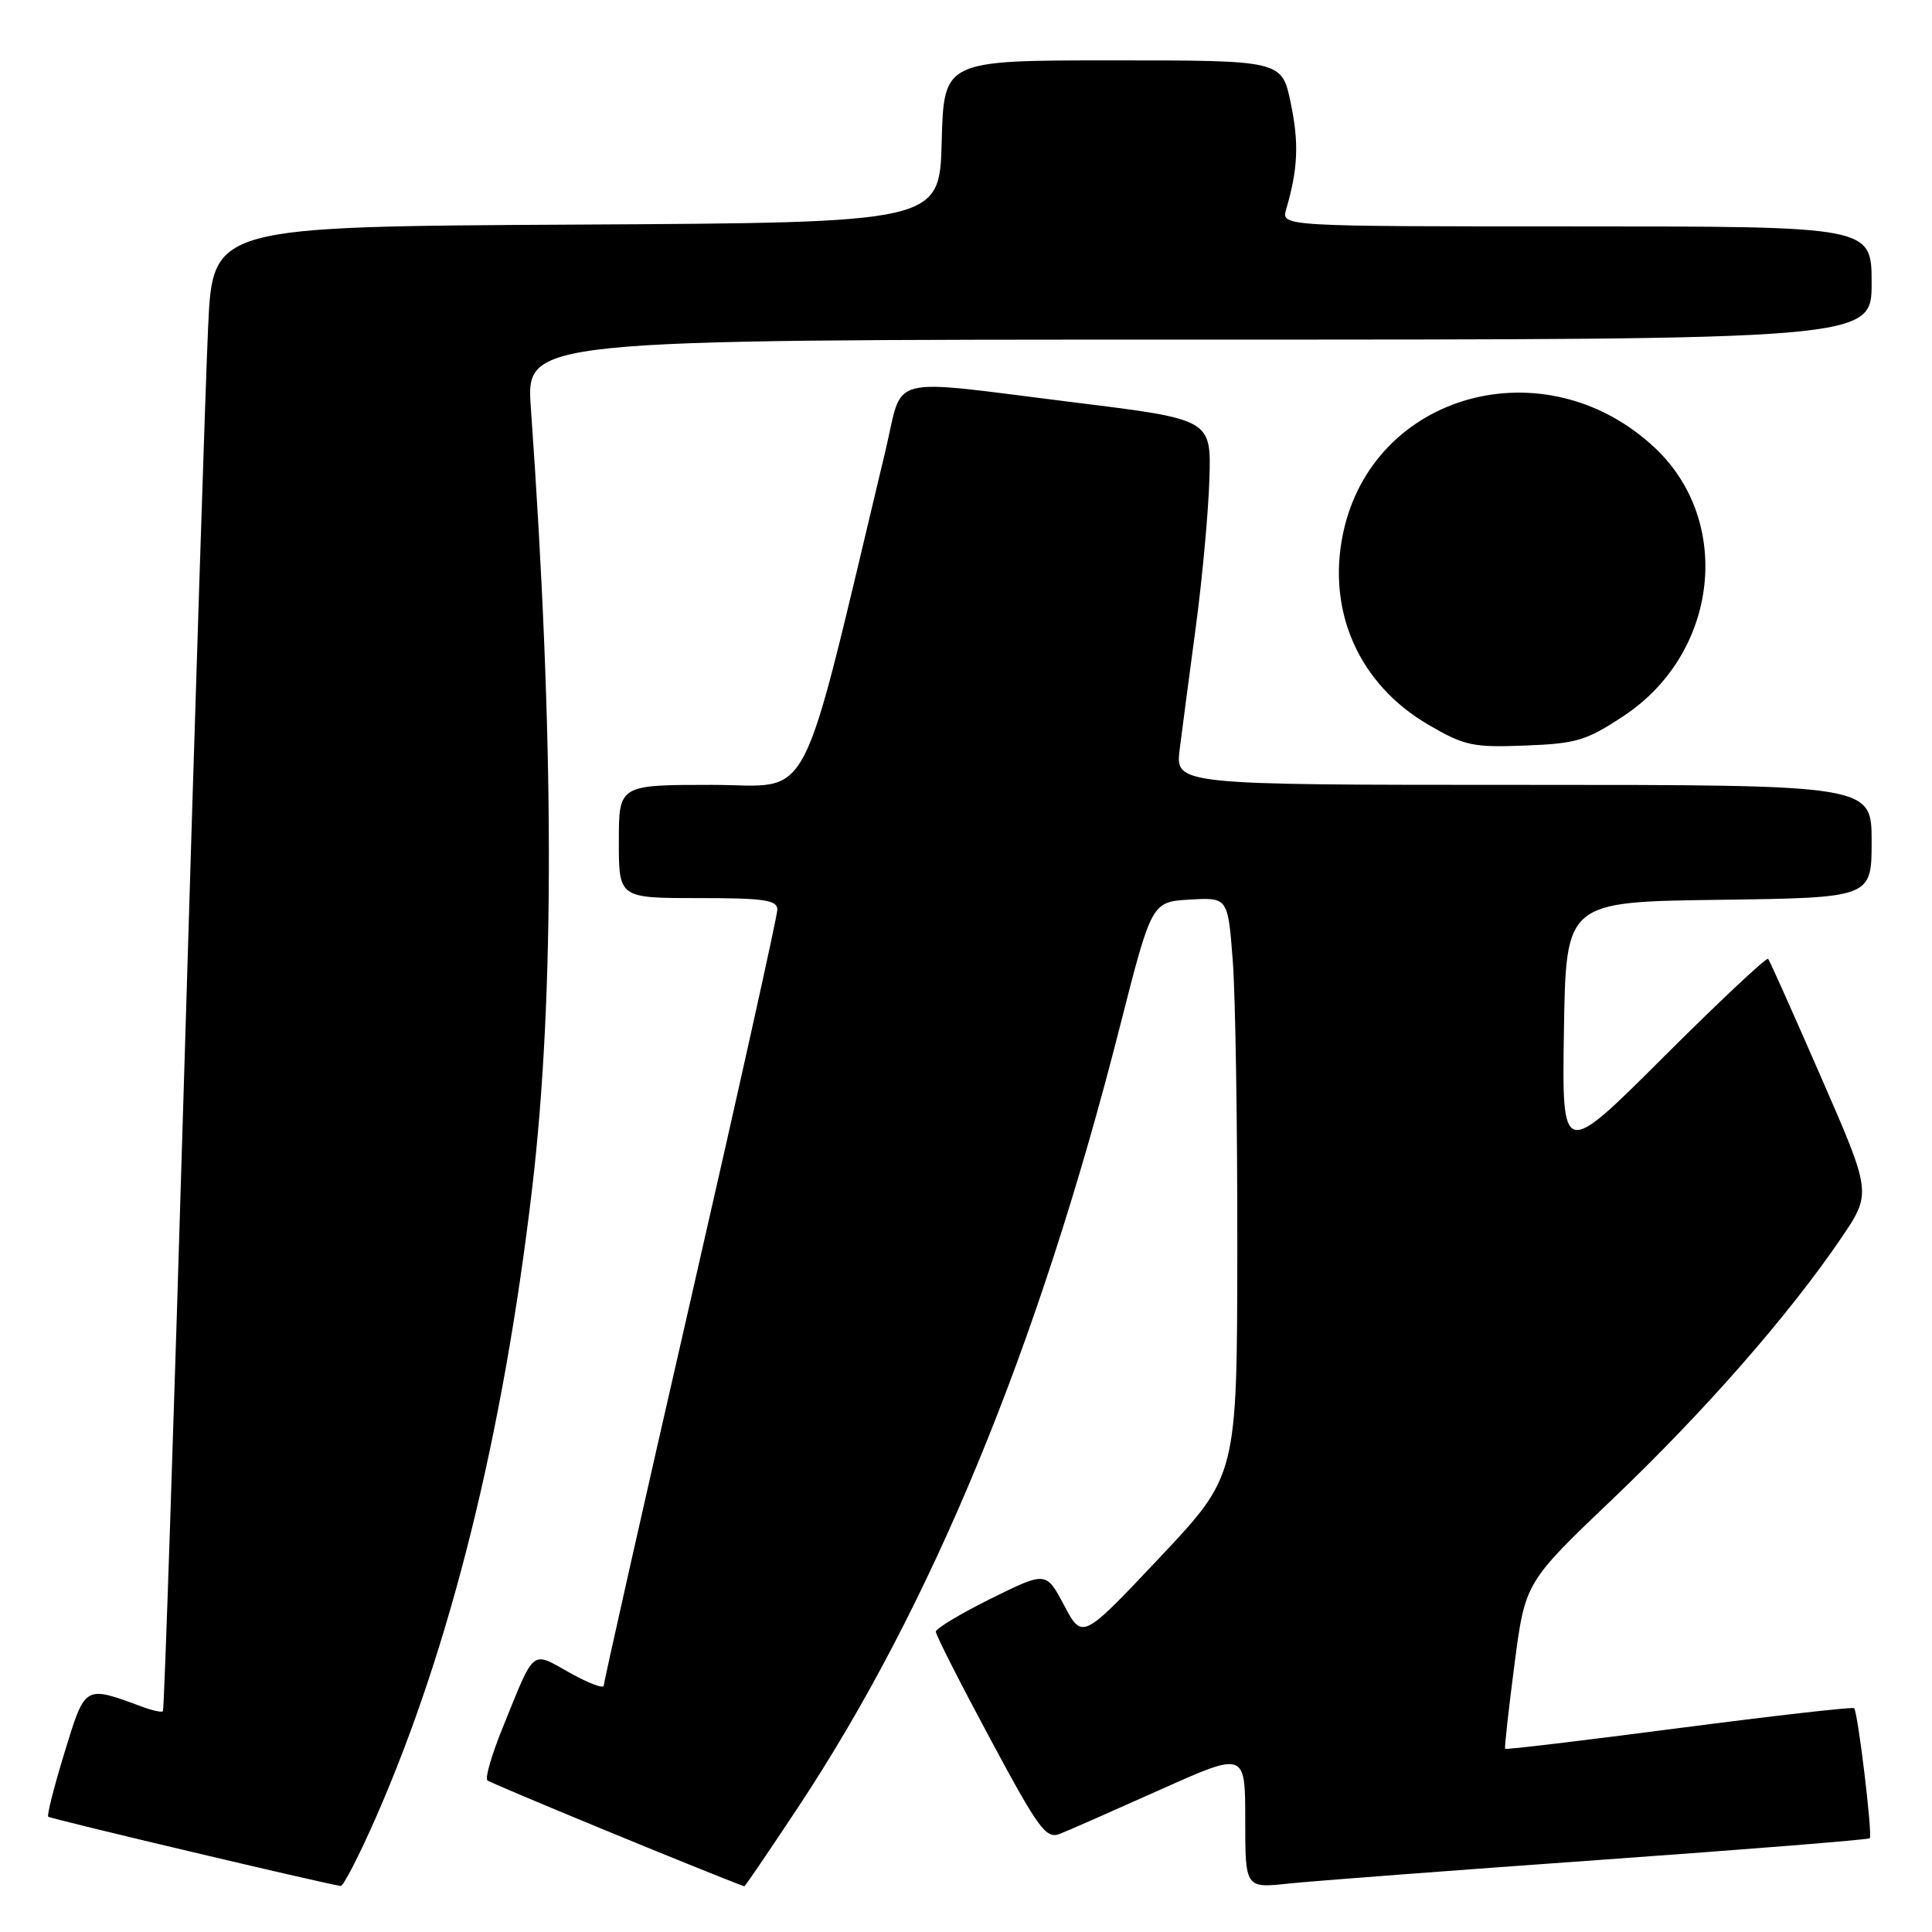 <?xml version="1.0" encoding="UTF-8" standalone="no"?>
<!DOCTYPE svg PUBLIC "-//W3C//DTD SVG 1.1//EN" "http://www.w3.org/Graphics/SVG/1.1/DTD/svg11.dtd" >
<svg xmlns="http://www.w3.org/2000/svg" xmlns:xlink="http://www.w3.org/1999/xlink" version="1.1" viewBox="0 0 256 256">
 <g >
 <path fill="currentColor"
d=" M 49.84 240.75 C 59.68 218.31 66.66 190.19 70.51 157.50 C 73.52 131.89 73.47 98.09 70.34 54.03 C 69.70 45.00 69.70 45.00 158.85 45.00 C 248.00 45.00 248.00 45.00 248.00 37.50 C 248.00 30.00 248.00 30.00 208.88 30.00 C 169.77 30.00 169.77 30.00 170.42 27.75 C 171.99 22.38 172.14 18.97 171.03 13.66 C 169.86 8.00 169.86 8.00 147.46 8.00 C 125.07 8.00 125.07 8.00 124.78 18.75 C 124.50 29.50 124.50 29.50 76.35 29.76 C 28.20 30.02 28.20 30.02 27.58 43.26 C 27.24 50.54 25.82 94.74 24.43 141.47 C 23.04 188.20 21.76 226.57 21.59 226.75 C 21.42 226.92 20.20 226.66 18.89 226.17 C 11.14 223.31 11.32 223.21 8.56 232.18 C 7.18 236.69 6.20 240.53 6.39 240.72 C 6.66 241.00 42.60 249.51 45.14 249.90 C 45.49 249.96 47.61 245.84 49.84 240.75 Z  M 105.57 239.75 C 123.39 212.93 137.57 178.57 148.40 136.00 C 152.60 119.50 152.60 119.50 157.65 119.20 C 162.70 118.91 162.70 118.91 163.34 127.20 C 163.70 131.77 163.97 149.00 163.95 165.50 C 163.92 195.50 163.92 195.50 153.67 206.38 C 143.41 217.26 143.41 217.26 141.01 212.73 C 138.61 208.21 138.61 208.21 131.31 211.82 C 127.29 213.81 124.00 215.79 124.00 216.21 C 124.00 216.64 127.24 223.02 131.20 230.39 C 137.65 242.41 138.61 243.72 140.45 242.99 C 141.58 242.55 147.56 239.91 153.75 237.14 C 165.00 232.10 165.00 232.10 165.00 241.15 C 165.00 250.20 165.00 250.20 170.75 249.58 C 173.91 249.25 192.45 247.84 211.95 246.45 C 231.45 245.06 247.56 243.77 247.75 243.58 C 248.15 243.19 246.18 226.85 245.68 226.34 C 245.49 226.16 235.05 227.34 222.48 228.98 C 209.91 230.62 199.54 231.86 199.44 231.73 C 199.33 231.60 199.89 226.59 200.67 220.59 C 202.09 209.68 202.09 209.68 213.72 198.59 C 225.87 187.00 237.04 174.25 243.94 164.09 C 248.01 158.10 248.01 158.10 241.33 142.80 C 237.66 134.38 234.50 127.30 234.29 127.05 C 234.09 126.80 227.86 132.65 220.44 140.05 C 206.96 153.50 206.96 153.50 207.23 136.50 C 207.50 119.50 207.50 119.50 227.75 119.23 C 248.00 118.96 248.00 118.96 248.00 111.48 C 248.00 104.00 248.00 104.00 201.86 104.00 C 155.72 104.00 155.72 104.00 156.32 99.25 C 156.65 96.64 157.61 89.33 158.46 83.00 C 159.31 76.67 160.11 67.91 160.25 63.53 C 160.50 55.57 160.50 55.57 142.50 53.34 C 116.90 50.17 119.79 49.44 117.32 59.75 C 105.69 108.31 107.93 104.00 94.33 104.00 C 82.00 104.00 82.00 104.00 82.00 111.50 C 82.00 119.00 82.00 119.00 92.50 119.00 C 101.27 119.00 103.00 119.25 103.00 120.54 C 103.00 121.38 97.83 144.68 91.50 172.31 C 85.17 199.94 80.00 222.91 80.00 223.36 C 80.00 223.80 77.97 223.04 75.50 221.65 C 70.33 218.76 70.92 218.28 66.61 228.92 C 65.17 232.45 64.26 235.59 64.57 235.90 C 64.95 236.29 93.65 248.12 98.63 249.95 C 98.71 249.98 101.83 245.39 105.57 239.75 Z  M 215.21 94.82 C 227.67 86.55 229.68 69.13 219.30 59.36 C 204.79 45.71 181.83 52.03 177.95 70.74 C 175.81 81.06 180.11 90.69 189.25 96.02 C 194.05 98.82 195.15 99.06 202.09 98.79 C 208.91 98.53 210.23 98.13 215.21 94.82 Z "/>
</g>
</svg>